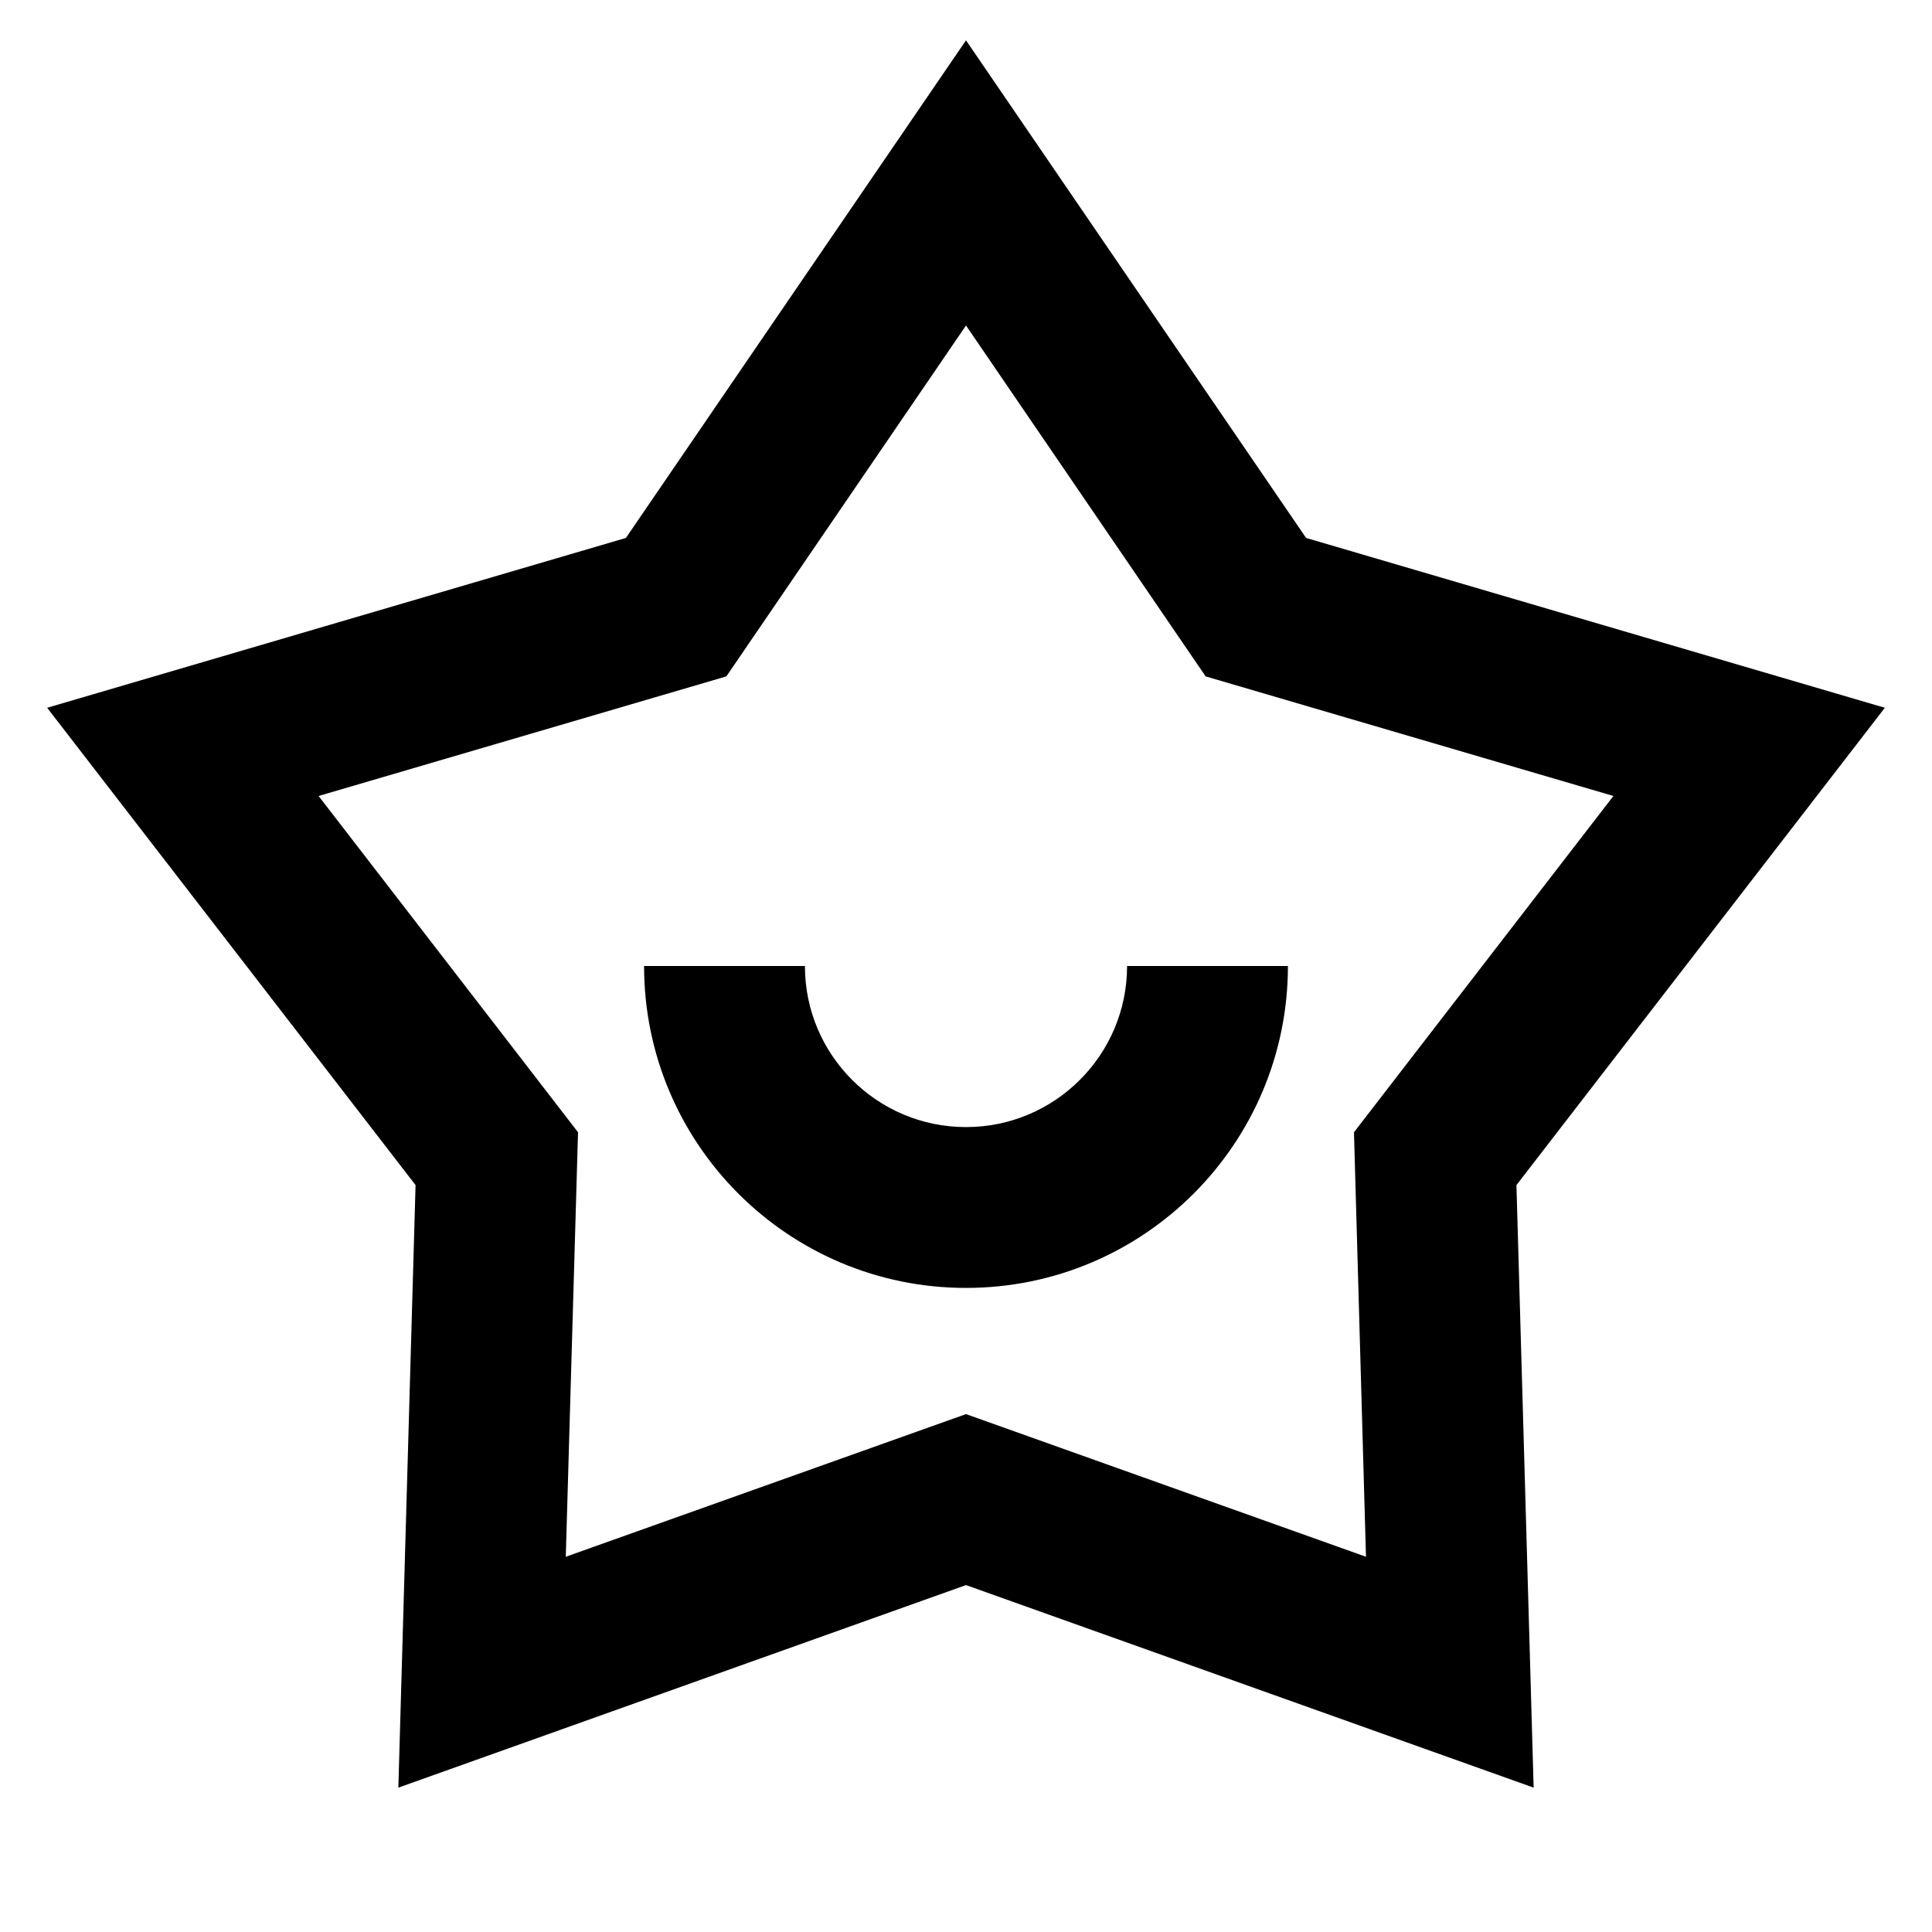 <?xml version="1.0" encoding="UTF-8"?>
<svg xmlns="http://www.w3.org/2000/svg" xmlns:xlink="http://www.w3.org/1999/xlink" width="32" height="32" viewBox="0 0 32 32" version="1.1">
<g id="surface1">
<path style=" stroke:none;fill-rule:nonzero;fill:rgb(0%,0%,0%);fill-opacity:1;" d="M 16 0.668 L 21.633 8.91 L 31.219 11.723 L 25.117 19.629 L 25.402 29.609 L 16 26.254 L 6.598 29.609 L 6.883 19.629 L 0.781 11.723 L 10.367 8.91 Z M 16 5.391 L 12.031 11.203 L 5.277 13.184 L 9.574 18.754 L 9.371 25.785 L 16 23.422 L 22.625 25.785 L 22.426 18.754 L 26.723 13.184 L 19.969 11.203 Z M 13.332 16 C 13.332 17.473 14.527 18.668 16 18.668 C 17.473 18.668 18.668 17.473 18.668 16 L 21.332 16 C 21.332 18.945 18.945 21.332 16 21.332 C 13.055 21.332 10.668 18.945 10.668 16 Z M 13.332 16 "/>
</g>
</svg>
